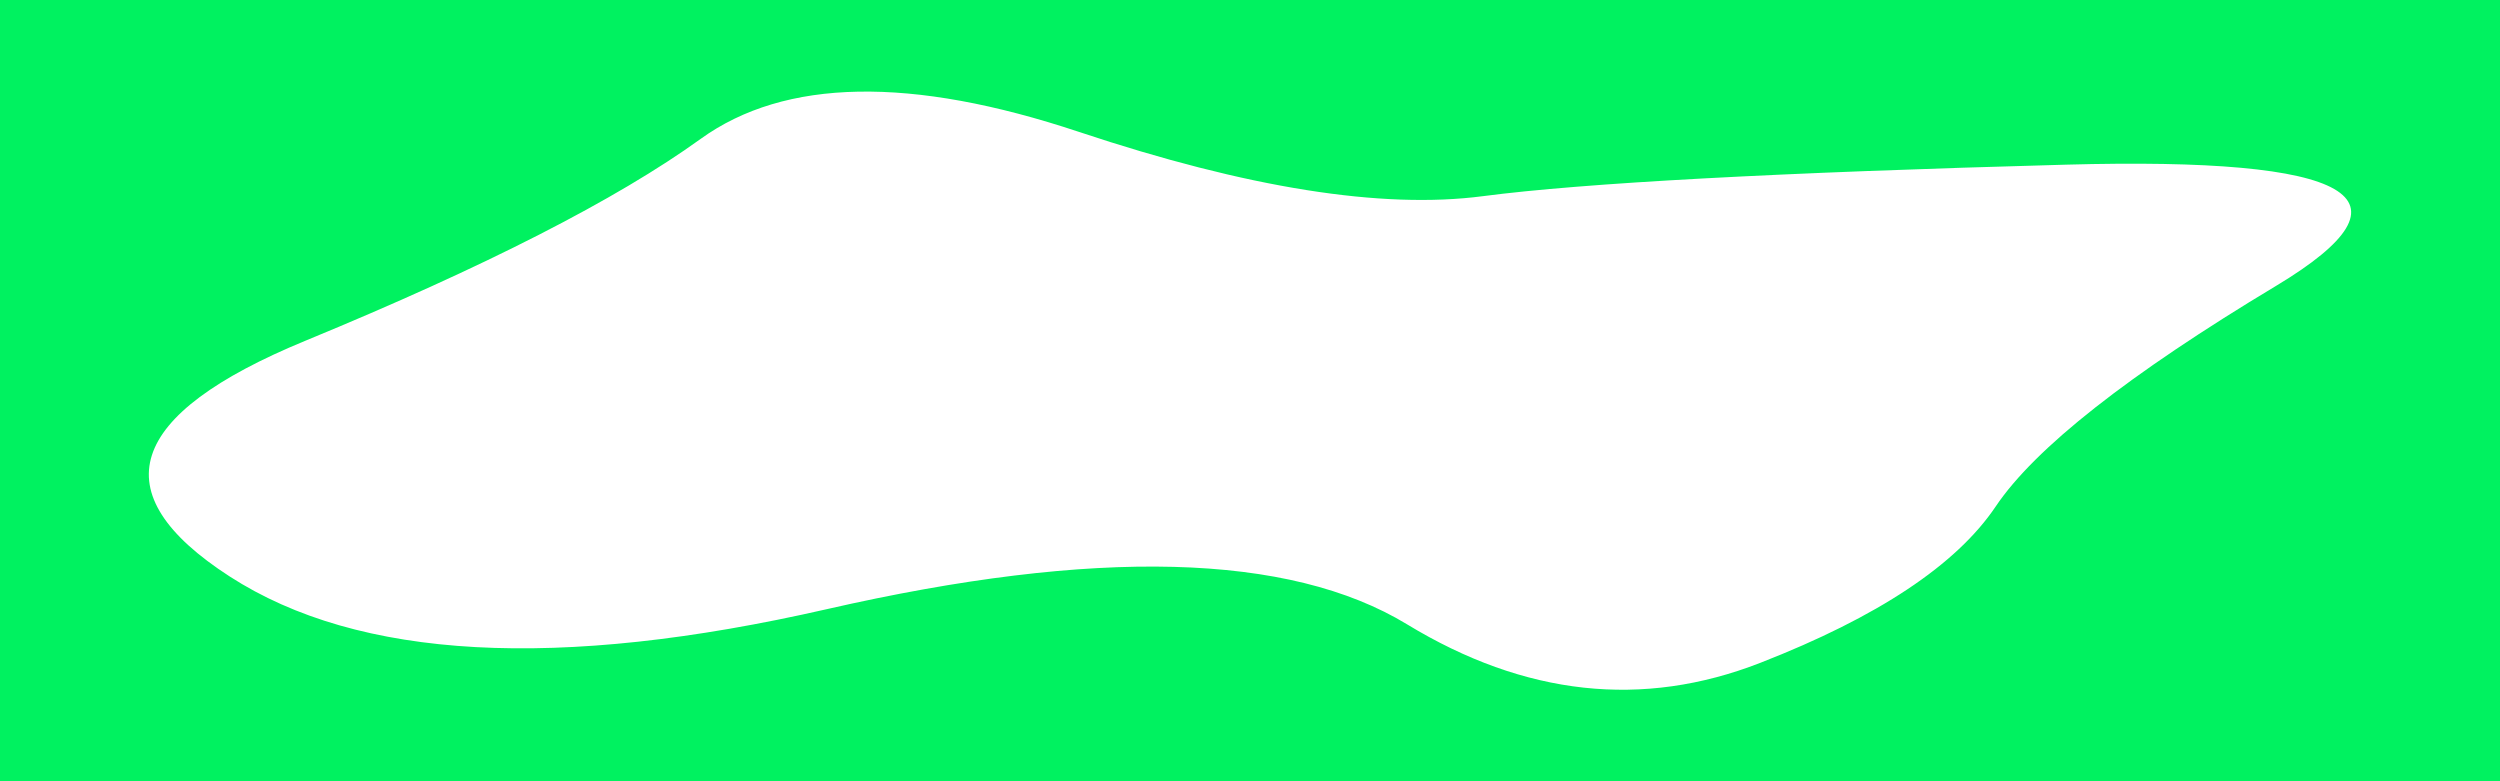 <svg xmlns="http://www.w3.org/2000/svg" xmlns:xlink="http://www.w3.org/1999/xlink" preserveAspectRatio="none" width="1440" height="450">
    <path id="shape" d="M0,0V450H1440V0ZM1311,164.67q-127.56,76.64-161.47,127.05T1013.92,381.8q-101.71,39.66-203.44-22.18t-334.24-8.74Q243.74,404,132.32,332.06t43.6-135.8Q330.92,132.41,403.58,80t218-4q145.32,48.41,232.51,37t335.85-18.15Q1438.58,88,1311,164.67Z" fill="#00F260">
        <animate attributeName="d" dur="40s" repeatCount="indefinite"
        values="
        M0,0V450H1440V0ZM1311,164.67q-127.56,76.64-161.47,127.05T1013.92,381.8q-101.71,39.66-203.44-22.18t-334.24-8.74Q243.74,404,132.32,332.06t43.6-135.8Q330.92,132.41,403.58,80t218-4q145.32,48.41,232.51,37t335.85-18.15Q1438.58,88,1311,164.67Z;
        M0,0V450H1440V0ZM1272.85,299.92Q1137.22,347,974.14,313.37t-260,39Q617.3,425,476.83,396.73T218.48,311.35Q100.61,254.21,87.69,168.16T276.61,54.55Q478.44,27,622.14,82.12t227.67,39.66q84-15.47,227.67-4.71t237.35,73.28Q1408.49,252.87,1272.85,299.92Z;
        M0,0V450H1440V0ZM1311,164.67q-127.56,76.64-161.47,127.05T1013.92,381.8q-101.71,39.66-203.44-22.18t-334.24-8.74Q243.74,404,132.32,332.06t43.6-135.8Q330.92,132.41,403.58,80t218-4q145.32,48.41,232.51,37t335.85-18.15Q1438.58,88,1311,164.67Z"/>
    </path>
</svg>
